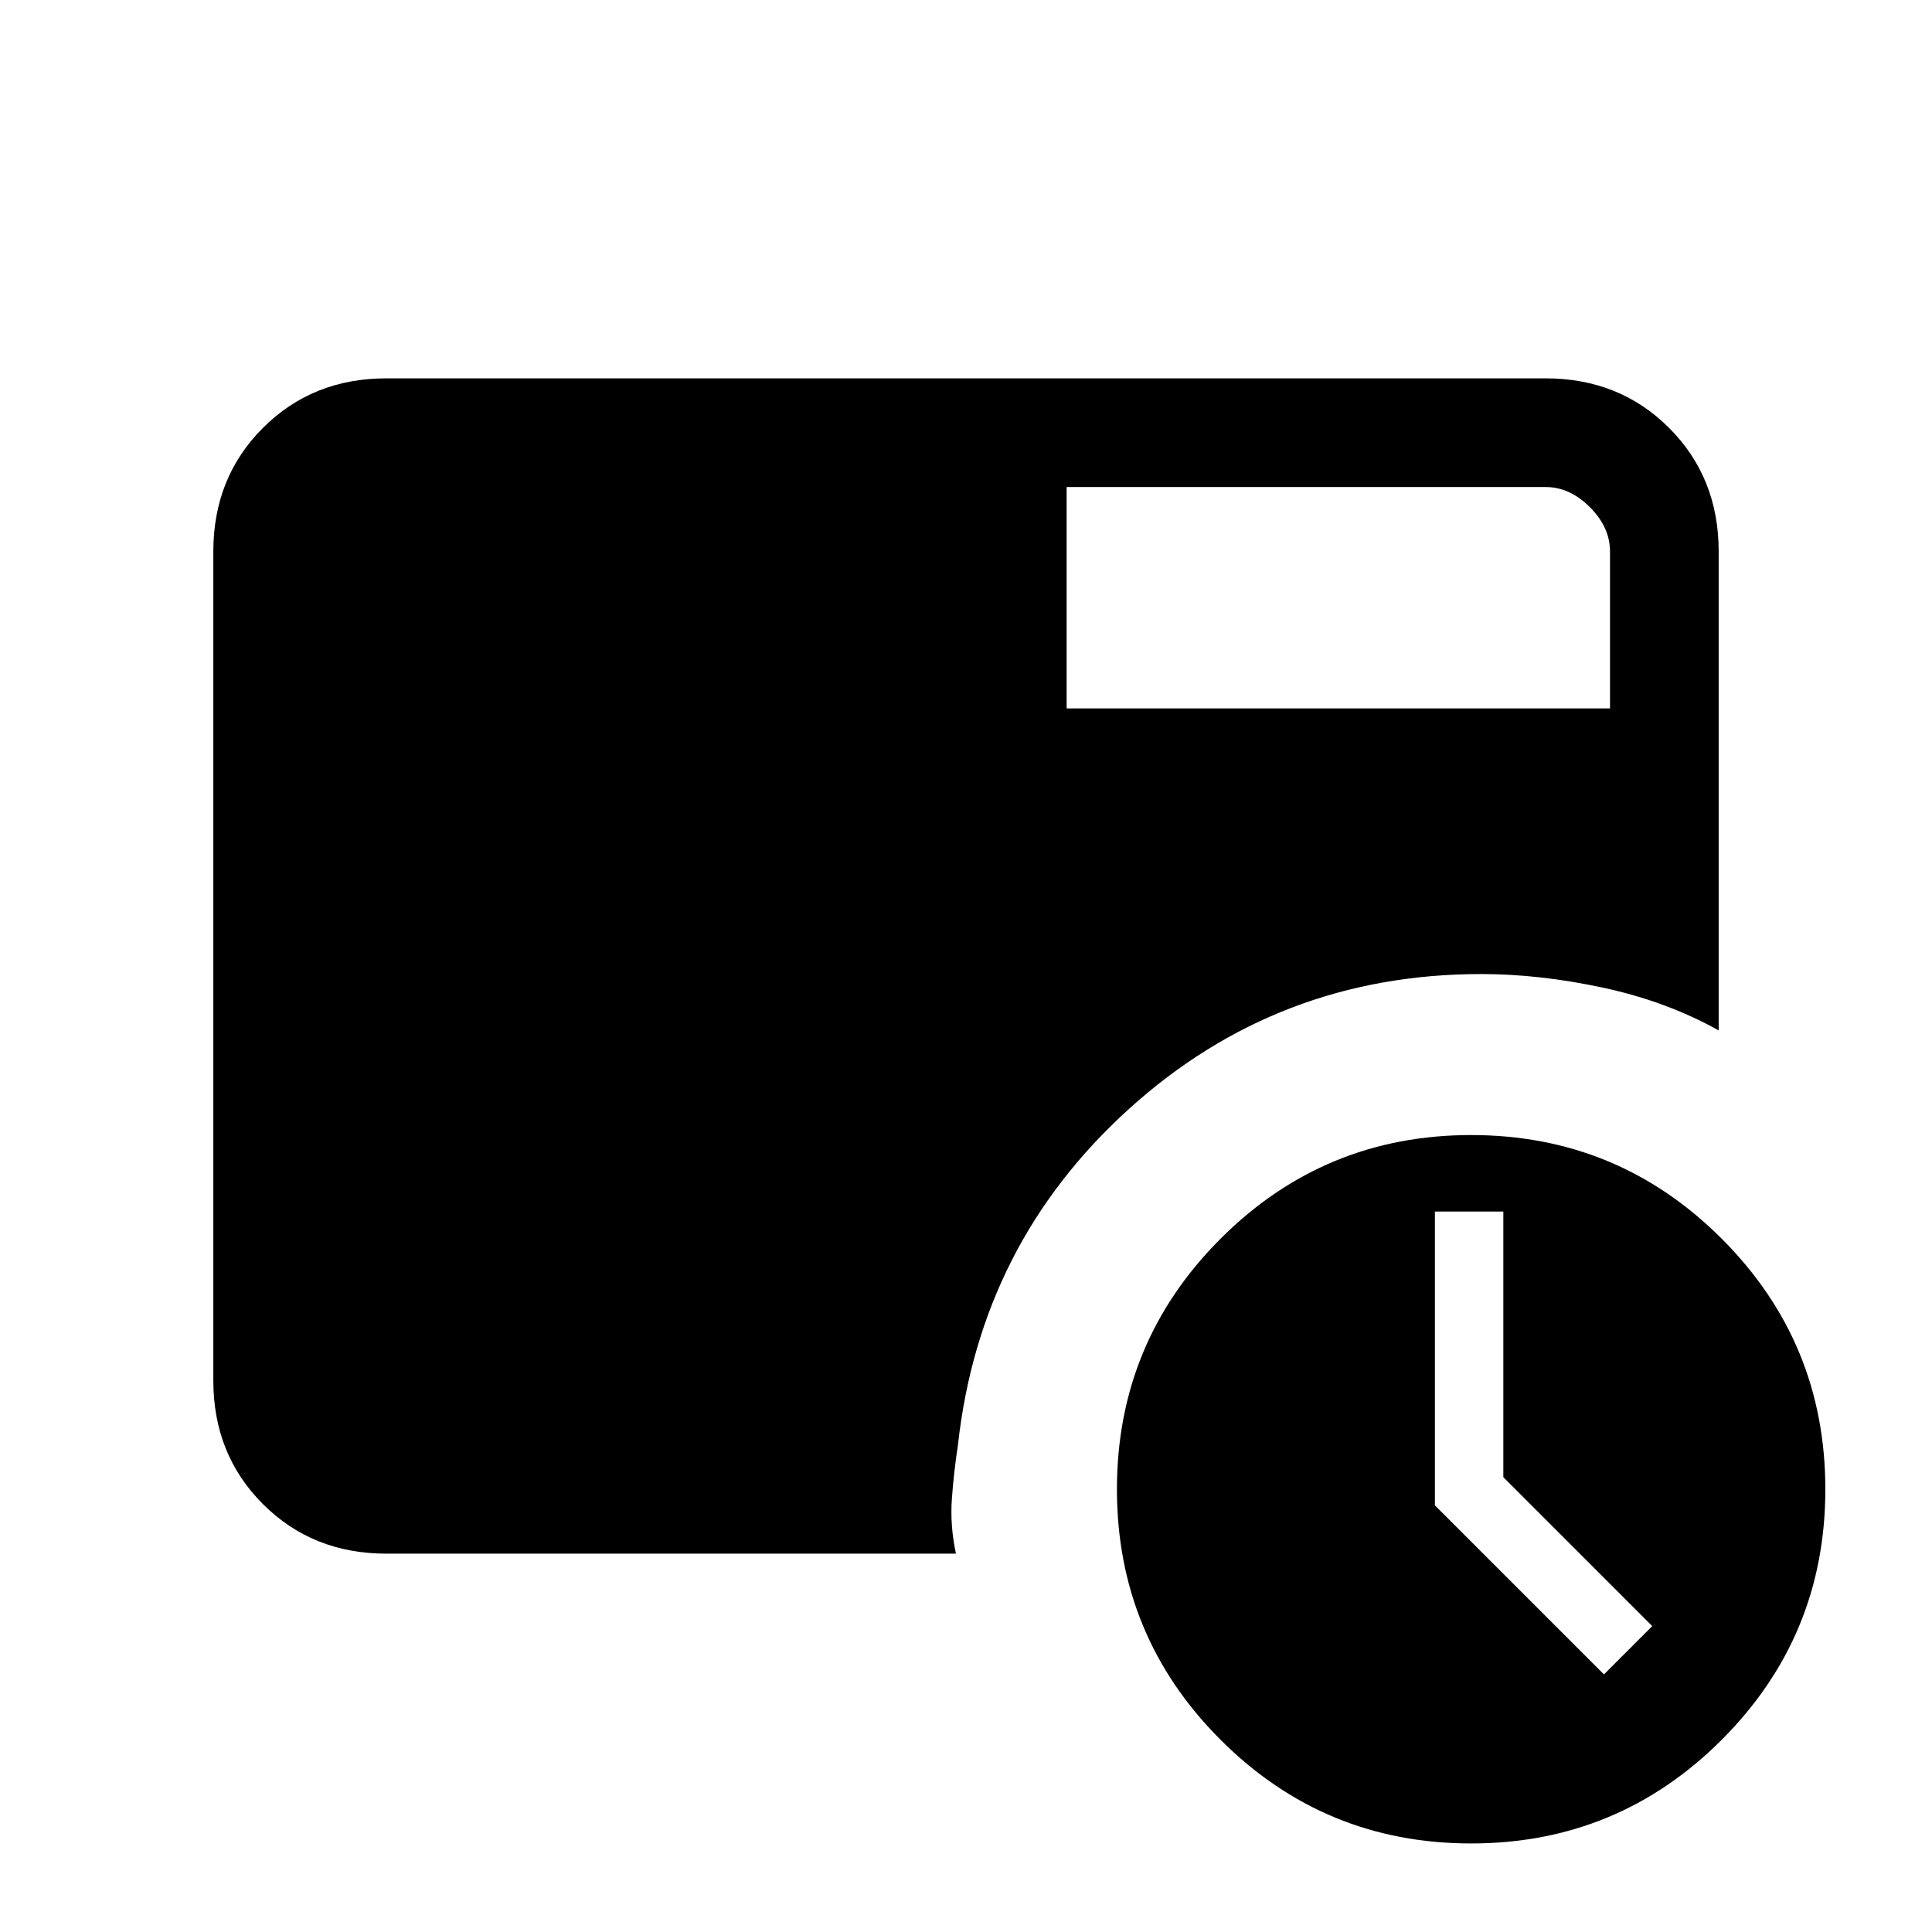 <svg xmlns="http://www.w3.org/2000/svg" height="24" viewBox="0 96 960 960" width="24"><path d="m797 928 24-24-74-74V698h-34v146l84 84ZM530 448h270v-78q0-12-10-22t-22-10H530v110Zm201 564q-73 0-124.5-51.5T555 836q0-73 51.5-124.5T731 660q73 0 124.5 51.5T907 836q0 73-51.5 124.5T731 1012ZM192 868q-36.725 0-61.363-24.638Q106 818.725 106 782V370q0-36.725 24.637-61.362Q155.275 284 192 284h576q36.725 0 61.362 24.638Q854 333.275 854 370v238q-25.966-14.471-57.483-21.235Q765 580 736 580q-101 0-175 67t-85 167q-2 13-3 26.5t2 27.5H192Z"/></svg>